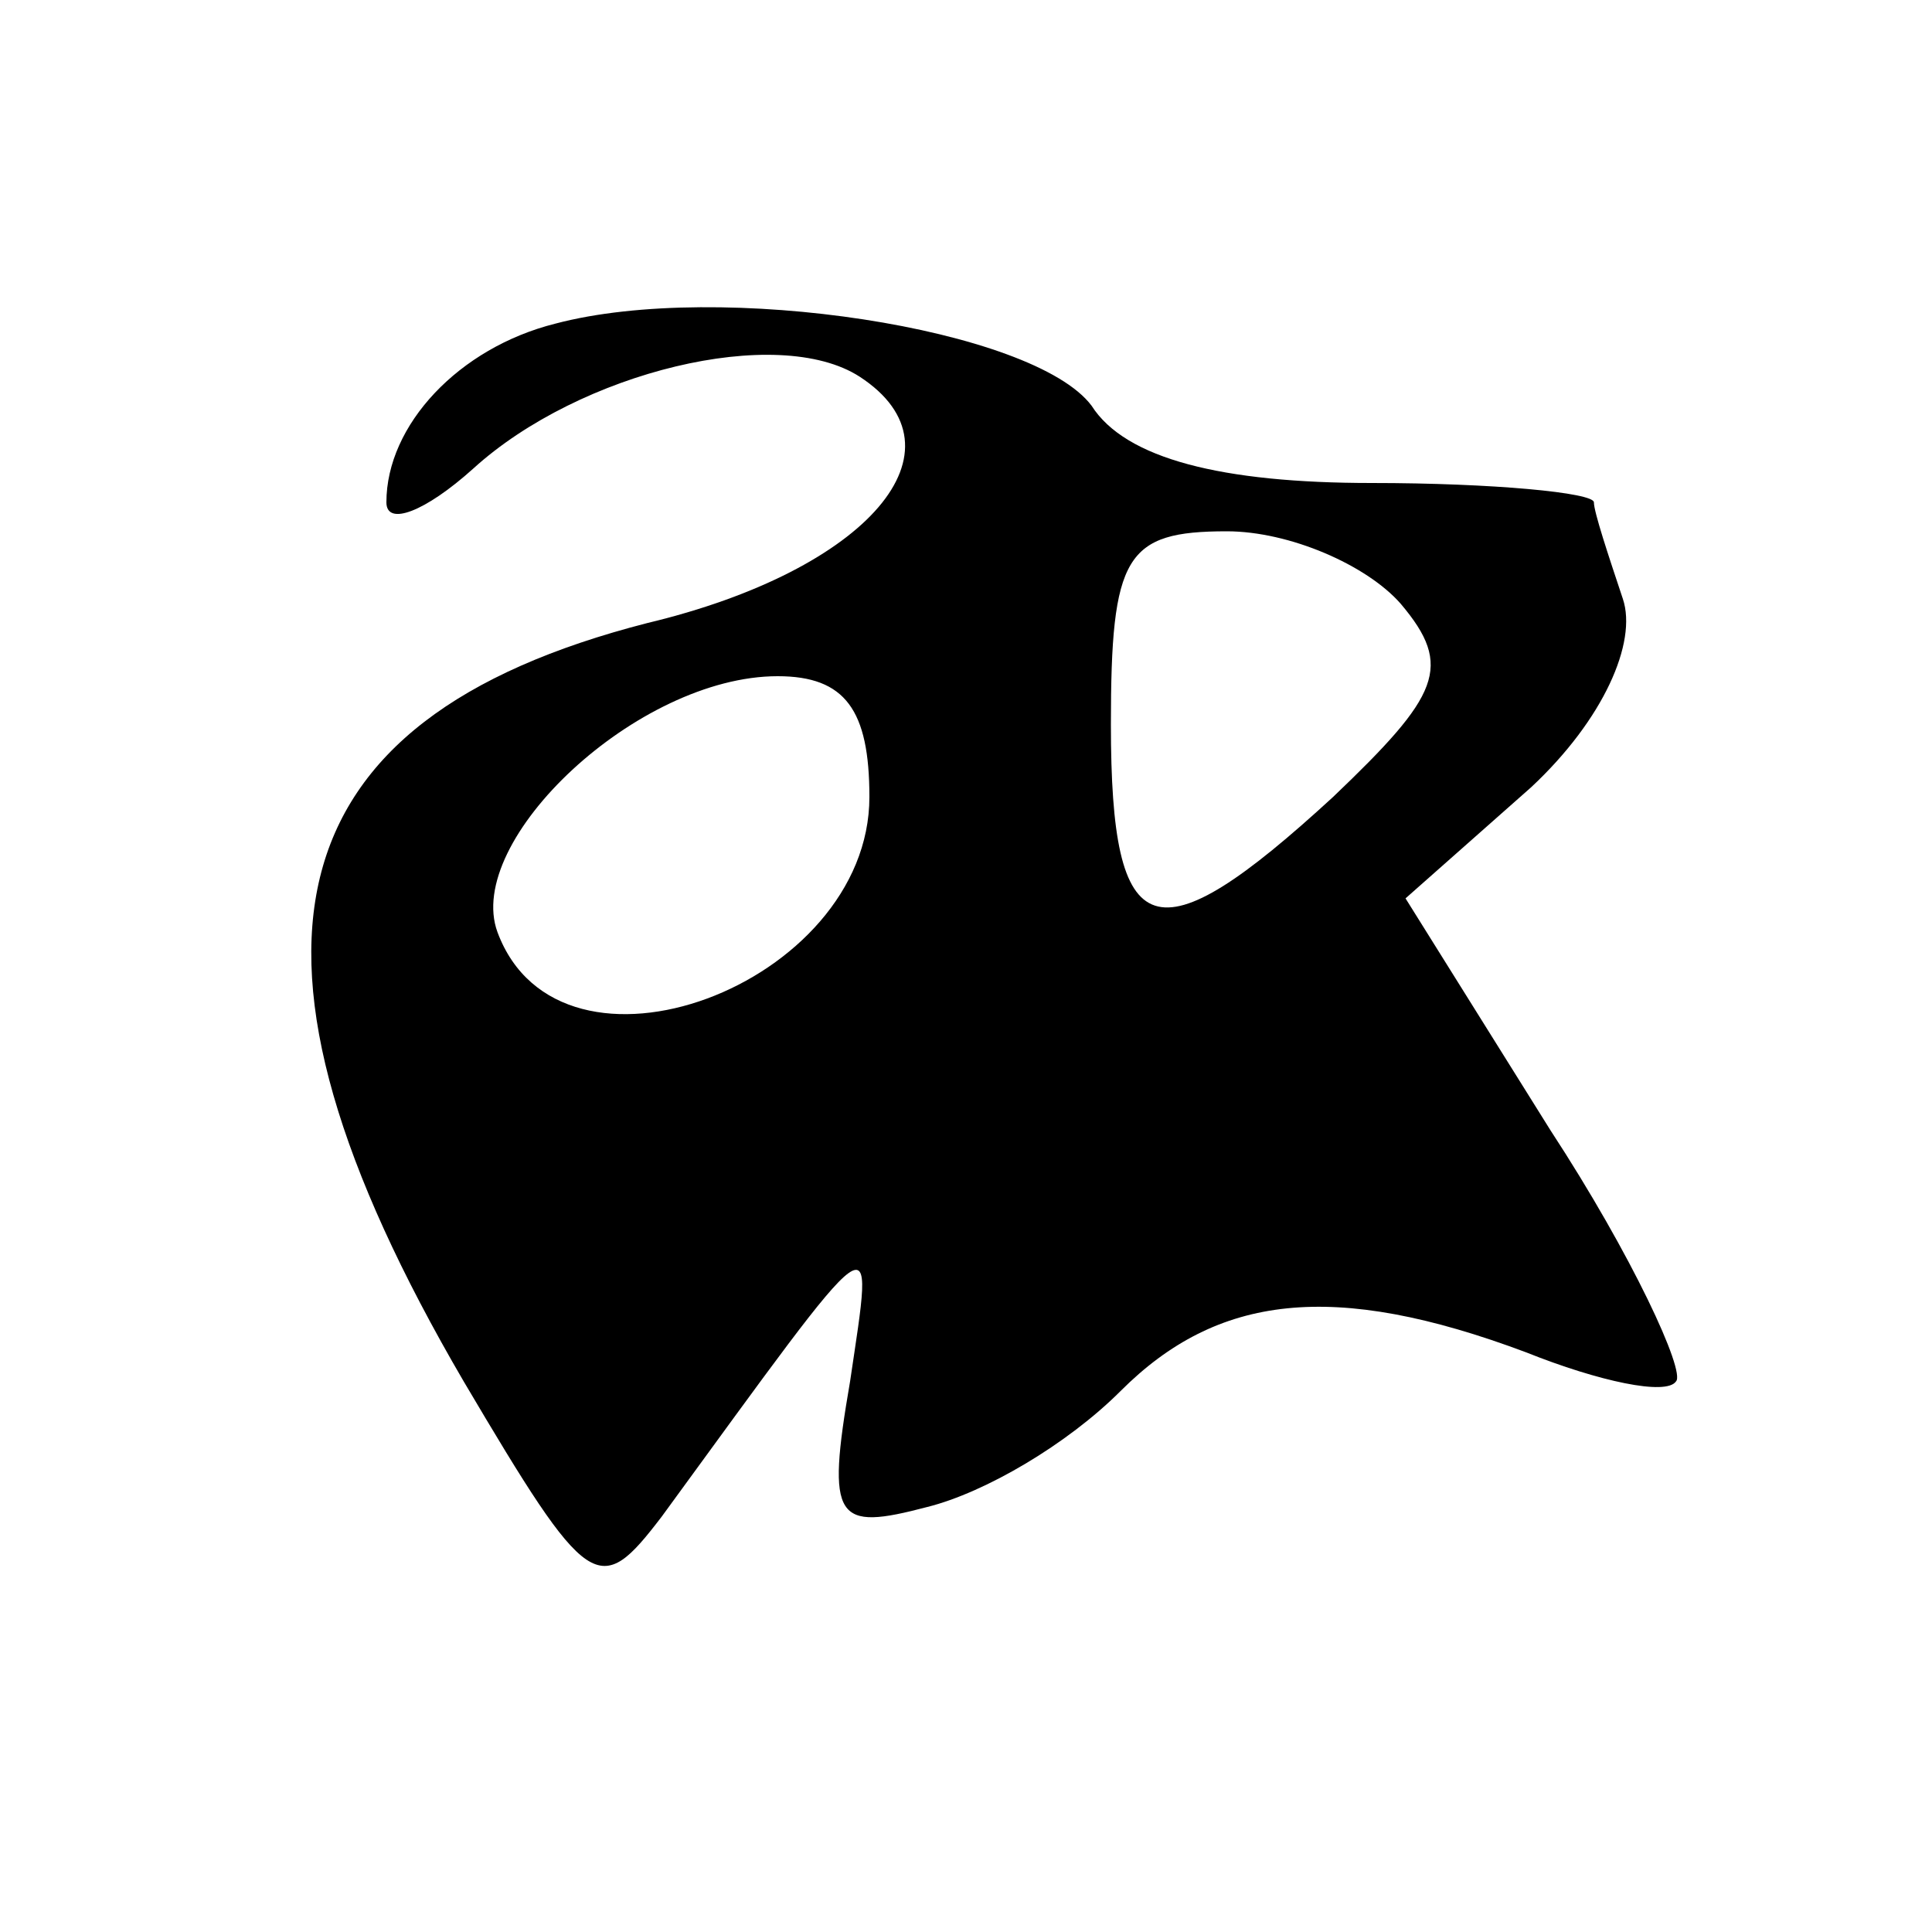 <?xml version="1.0" standalone="no"?>
<!DOCTYPE svg PUBLIC "-//W3C//DTD SVG 20010904//EN"
 "http://www.w3.org/TR/2001/REC-SVG-20010904/DTD/svg10.dtd">
<svg version="1.0" xmlns="http://www.w3.org/2000/svg"
 width="40pt" height="40pt" viewBox="0 0 40 40"
 preserveAspectRatio="xMidYMid meet">

<g transform="translate(0,40) scale(0.1,-0.1)"
fill="#000000" stroke="none">
<path d="M115 333 c-20 -5 -35 -21 -35 -37 0 -5 8 -2 18 7 22 20 63 30 80 19
23 -15 2 -40 -44 -51 -78 -20 -90 -68 -38 -157 26 -44 28 -45 41 -28 46 63 44
62 39 28 -5 -29 -3 -31 16 -26 12 3 29 13 40 24 20 20 44 23 84 8 15 -6 29 -9
31 -6 2 2 -9 26 -26 52 l-30 48 26 23 c15 14 22 30 19 39 -3 9 -6 18 -6 20 0
2 -21 4 -46 4 -31 0 -51 5 -58 16 -12 16 -77 26 -111 17z m175 -58 c11 -13 8
-19 -14 -40 -37 -34 -46 -31 -46 15 0 35 3 40 24 40 13 0 29 -7 36 -15z m-110
-40 c0 -39 -64 -63 -77 -28 -7 19 29 53 58 53 14 0 19 -7 19 -25z"/>
</g>
</svg>
